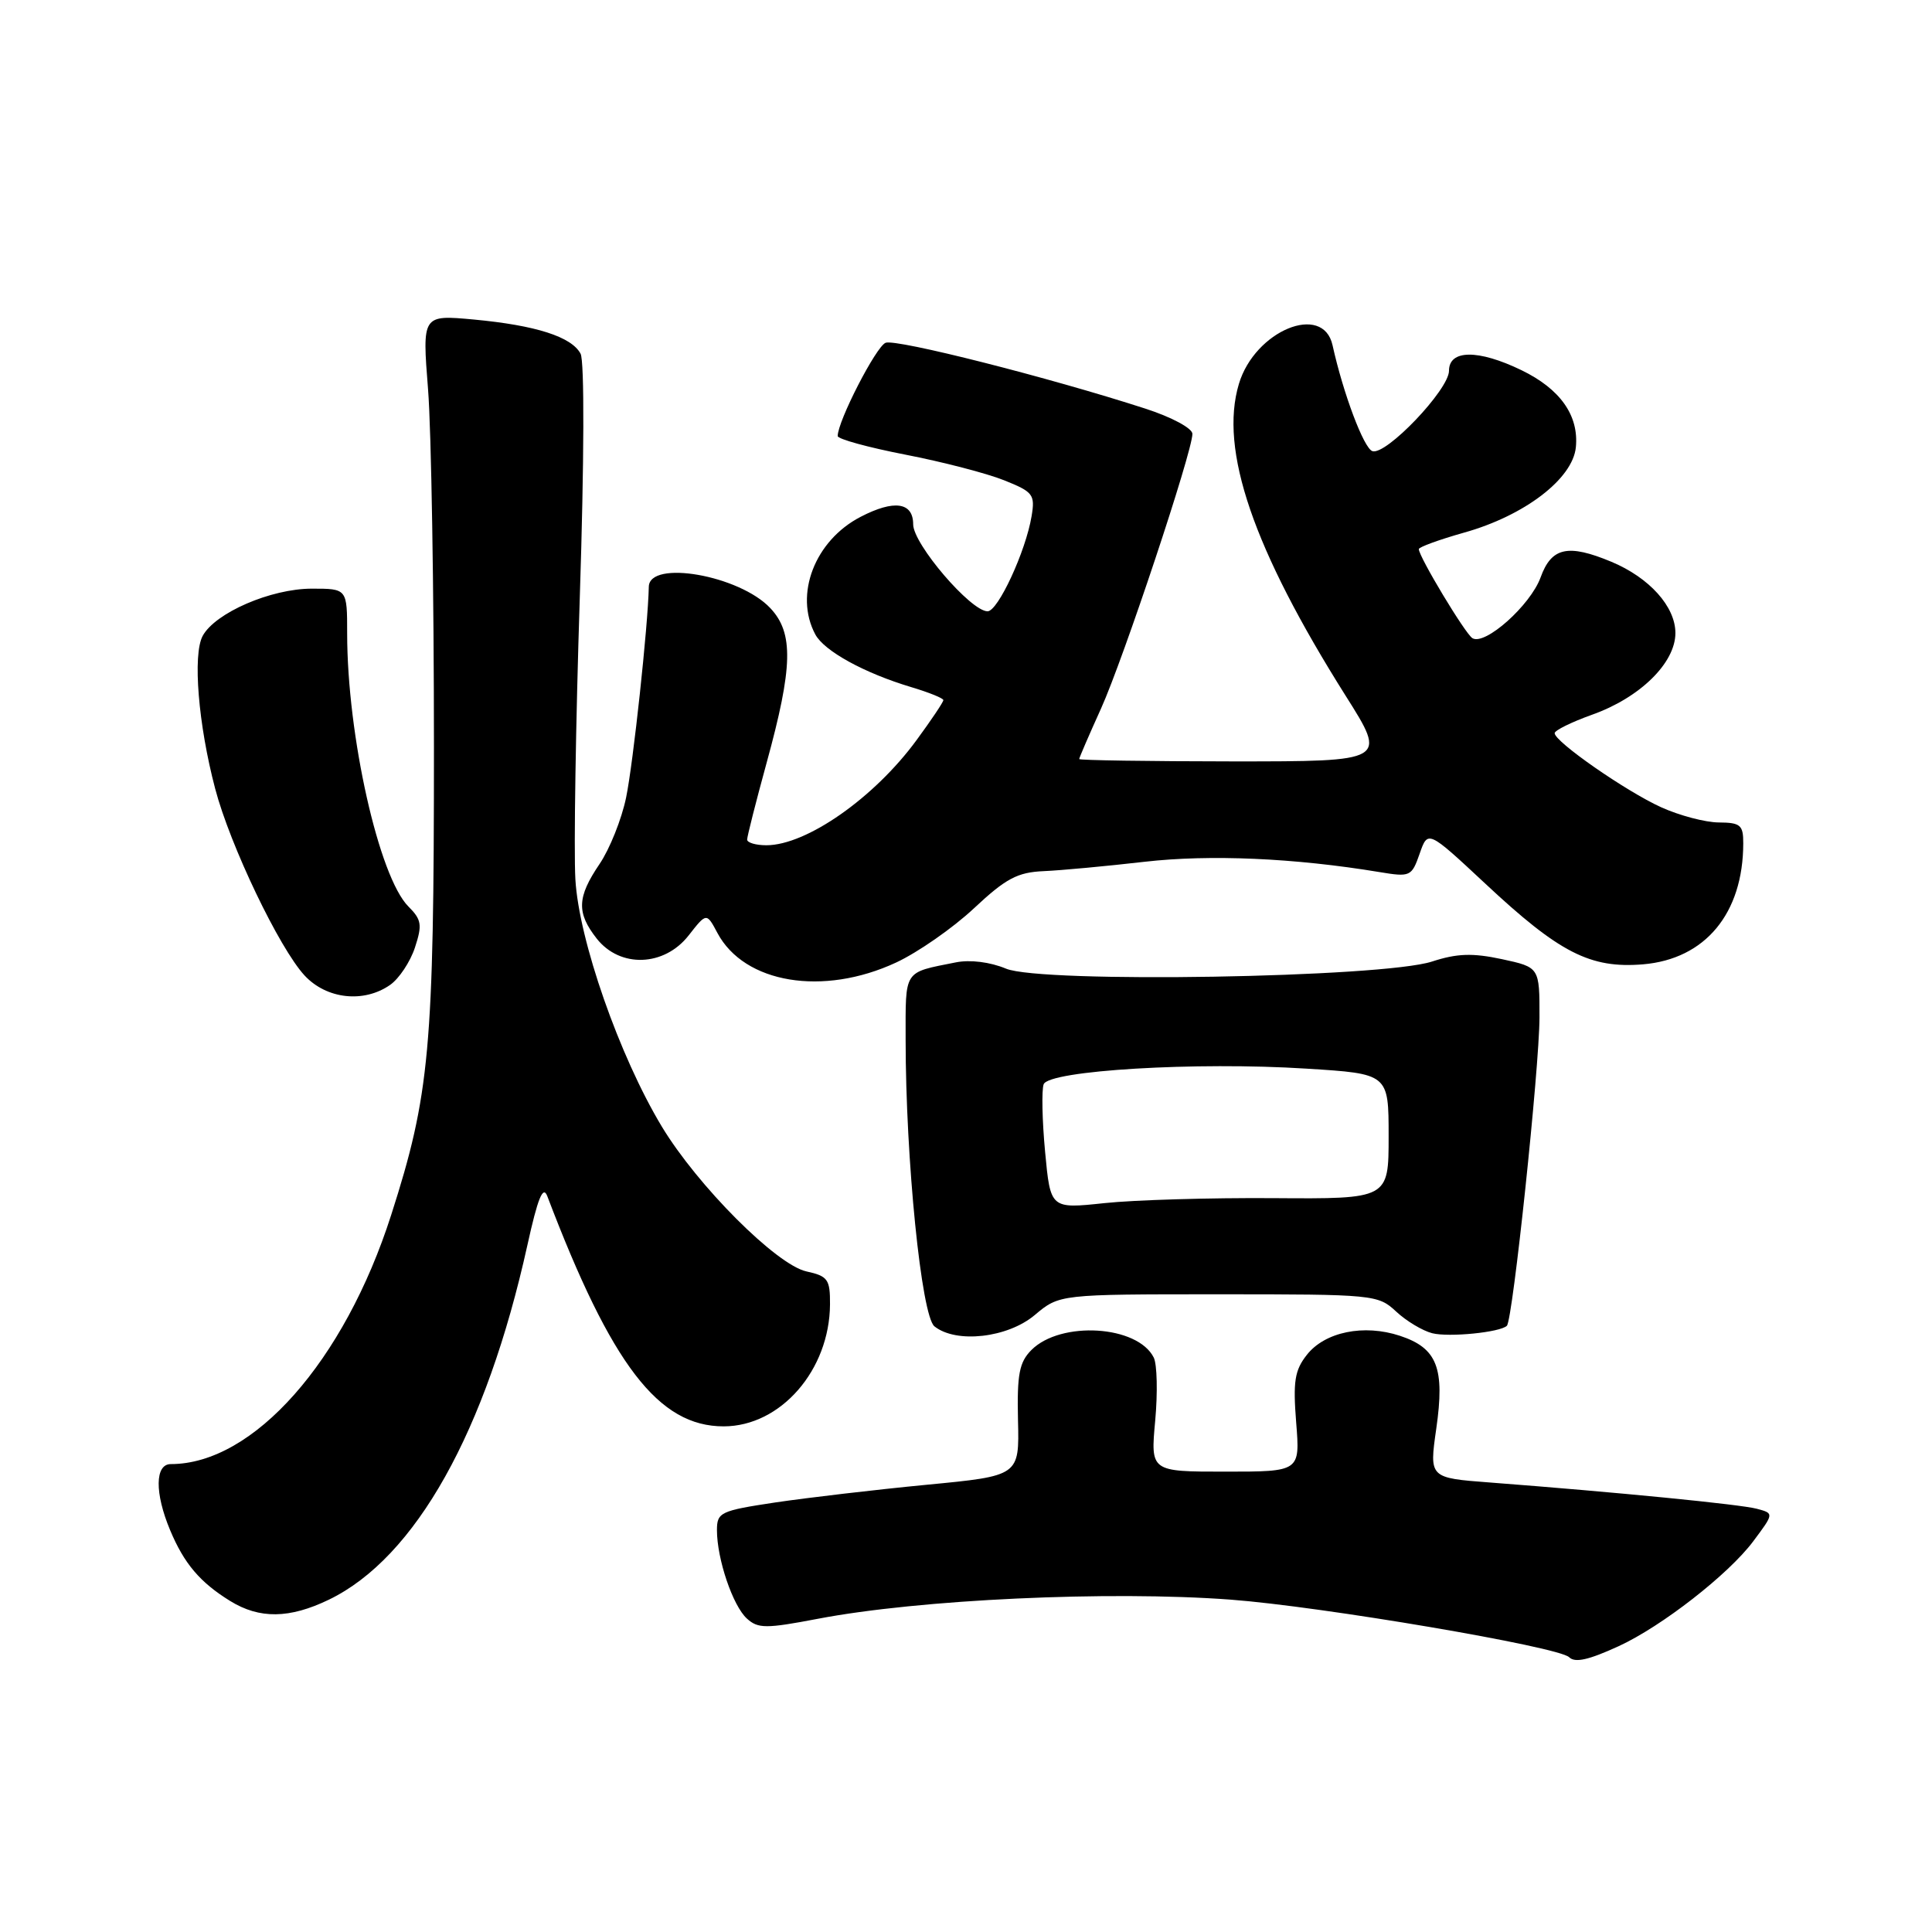 <?xml version="1.0" encoding="UTF-8" standalone="no"?>
<!DOCTYPE svg PUBLIC "-//W3C//DTD SVG 1.1//EN" "http://www.w3.org/Graphics/SVG/1.1/DTD/svg11.dtd" >
<svg xmlns="http://www.w3.org/2000/svg" xmlns:xlink="http://www.w3.org/1999/xlink" version="1.1" viewBox="0 0 256 256">
 <g >
 <path fill="currentColor"
d=" M 214.50 218.12 C 220.19 215.50 229.02 208.62 232.29 204.26 C 235.08 200.53 235.08 200.53 232.79 199.92 C 230.58 199.33 214.18 197.72 197.44 196.44 C 189.38 195.83 189.38 195.83 190.31 189.33 C 191.47 181.27 190.44 178.63 185.50 177.00 C 180.72 175.42 175.55 176.48 173.16 179.53 C 171.55 181.57 171.32 183.06 171.75 188.49 C 172.27 195.00 172.27 195.00 162.36 195.00 C 152.45 195.00 152.45 195.00 153.07 188.25 C 153.41 184.54 153.32 180.77 152.88 179.89 C 150.75 175.61 140.57 174.98 136.67 178.88 C 135.06 180.50 134.75 182.09 134.89 188.20 C 135.07 195.56 135.07 195.56 122.78 196.74 C 116.03 197.39 107.01 198.45 102.75 199.08 C 95.45 200.18 95.00 200.39 95.00 202.76 C 95.00 206.57 97.10 212.78 98.97 214.47 C 100.44 215.81 101.50 215.81 108.36 214.50 C 121.79 211.93 146.97 210.76 163.06 211.96 C 175.15 212.87 206.52 218.20 207.92 219.59 C 208.70 220.36 210.49 219.96 214.50 218.12 Z  M 43.59 211.96 C 55.06 206.41 64.42 189.68 69.88 165.00 C 71.26 158.73 71.96 157.03 72.52 158.50 C 81.03 180.88 87.26 189.01 95.90 189.00 C 103.44 188.99 109.93 181.55 109.98 172.83 C 110.00 169.52 109.69 169.09 106.86 168.47 C 102.88 167.60 92.42 157.11 87.69 149.27 C 82.06 139.92 76.70 124.57 76.24 116.50 C 76.02 112.65 76.29 95.78 76.83 79.02 C 77.41 61.15 77.45 47.85 76.93 46.87 C 75.73 44.62 71.01 43.11 62.79 42.34 C 55.94 41.71 55.94 41.71 56.72 51.60 C 57.15 57.05 57.50 78.38 57.50 99.00 C 57.50 139.00 56.95 145.04 51.83 161.00 C 45.62 180.39 33.58 194.00 22.63 194.00 C 20.53 194.00 20.48 197.83 22.54 202.75 C 24.39 207.18 26.50 209.67 30.50 212.14 C 34.39 214.54 38.36 214.49 43.59 211.96 Z  M 137.11 174.25 C 140.38 171.50 140.38 171.50 161.47 171.50 C 182.05 171.50 182.60 171.55 185.00 173.79 C 186.35 175.05 188.51 176.34 189.78 176.66 C 192.01 177.22 198.80 176.54 199.67 175.67 C 200.45 174.89 203.97 141.55 203.99 134.83 C 204.00 128.17 204.00 128.17 199.00 127.09 C 195.11 126.26 193.06 126.33 189.75 127.41 C 183.16 129.55 137.98 130.31 133.30 128.35 C 131.19 127.47 128.54 127.14 126.65 127.52 C 119.65 128.92 120.00 128.39 120.00 137.77 C 120.00 153.62 122.09 174.37 123.82 175.75 C 126.70 178.05 133.51 177.28 137.11 174.25 Z  M 51.70 130.50 C 52.88 129.67 54.36 127.45 54.98 125.56 C 55.97 122.55 55.86 121.86 54.12 120.12 C 50.21 116.21 46.00 97.45 46.00 83.93 C 46.00 78.00 46.00 78.00 41.32 78.00 C 35.89 78.00 28.50 81.21 26.85 84.27 C 25.52 86.77 26.27 96.01 28.51 104.50 C 30.49 112.03 37.01 125.64 40.36 129.26 C 43.28 132.40 48.21 132.94 51.70 130.50 Z  M 118.74 127.54 C 121.62 126.20 126.26 122.97 129.05 120.36 C 133.28 116.40 134.81 115.58 138.31 115.43 C 140.61 115.33 146.62 114.77 151.66 114.19 C 160.31 113.20 171.52 113.69 182.76 115.55 C 186.87 116.23 187.05 116.15 188.11 113.12 C 189.20 109.99 189.20 109.99 196.78 117.06 C 206.63 126.27 210.71 128.35 217.70 127.78 C 225.95 127.09 230.98 121.03 230.99 111.75 C 231.00 109.32 230.62 109.00 227.75 108.98 C 225.96 108.97 222.53 108.06 220.12 106.97 C 215.45 104.85 206.00 98.28 206.00 97.15 C 206.00 96.78 208.23 95.68 210.94 94.71 C 217.29 92.46 222.00 87.85 222.00 83.88 C 222.00 80.38 218.56 76.55 213.52 74.44 C 207.77 72.04 205.58 72.52 204.14 76.50 C 202.80 80.20 196.76 85.59 195.10 84.56 C 194.15 83.98 188.00 73.76 188.00 72.76 C 188.00 72.49 190.69 71.51 193.98 70.58 C 202.00 68.34 208.40 63.45 208.81 59.26 C 209.22 55.05 206.74 51.54 201.60 49.05 C 195.88 46.28 192.00 46.31 192.00 49.13 C 192.00 51.63 183.65 60.38 181.85 59.78 C 180.71 59.40 177.98 52.13 176.57 45.75 C 175.32 40.07 166.27 43.81 164.16 50.87 C 161.54 59.60 166.05 72.75 178.31 92.20 C 183.80 100.89 183.80 100.89 163.40 100.89 C 152.18 100.88 143.00 100.74 143.00 100.58 C 143.00 100.41 144.30 97.40 145.89 93.89 C 148.86 87.31 158.00 59.85 158.00 57.49 C 158.00 56.75 155.25 55.27 151.75 54.14 C 139.03 50.02 118.76 44.88 117.35 45.42 C 116.09 45.90 110.99 55.82 111.00 57.78 C 111.01 58.18 115.03 59.28 119.95 60.24 C 124.86 61.19 130.76 62.72 133.05 63.64 C 136.90 65.18 137.17 65.53 136.69 68.40 C 135.92 73.05 132.24 81.00 130.86 81.00 C 128.63 81.00 121.00 72.09 121.00 69.48 C 121.00 66.54 118.48 66.18 114.04 68.48 C 107.97 71.62 105.21 78.78 108.03 84.06 C 109.21 86.27 114.54 89.19 120.75 91.05 C 123.09 91.75 125.00 92.52 125.00 92.77 C 125.00 93.03 123.40 95.41 121.44 98.08 C 115.84 105.72 106.86 112.00 101.55 112.00 C 100.15 112.00 99.00 111.66 99.00 111.25 C 99.00 110.84 100.16 106.26 101.58 101.08 C 105.07 88.37 105.18 83.88 102.07 80.58 C 97.99 76.23 86.04 74.13 85.97 77.75 C 85.87 82.86 83.90 101.17 82.96 105.69 C 82.37 108.55 80.78 112.52 79.44 114.49 C 76.46 118.89 76.38 120.94 79.07 124.37 C 82.16 128.29 88.00 128.09 91.24 123.96 C 93.62 120.92 93.62 120.92 95.06 123.62 C 98.63 130.32 109.07 132.04 118.74 127.54 Z  M 138.48 152.61 C 138.09 148.45 138.01 144.43 138.29 143.67 C 139.00 141.84 158.52 140.67 173.11 141.60 C 184.00 142.28 184.00 142.28 184.00 150.57 C 184.00 158.87 184.00 158.87 168.75 158.76 C 160.36 158.70 150.28 159.00 146.34 159.42 C 139.19 160.18 139.19 160.18 138.48 152.61 Z "/>
</g>
</svg>